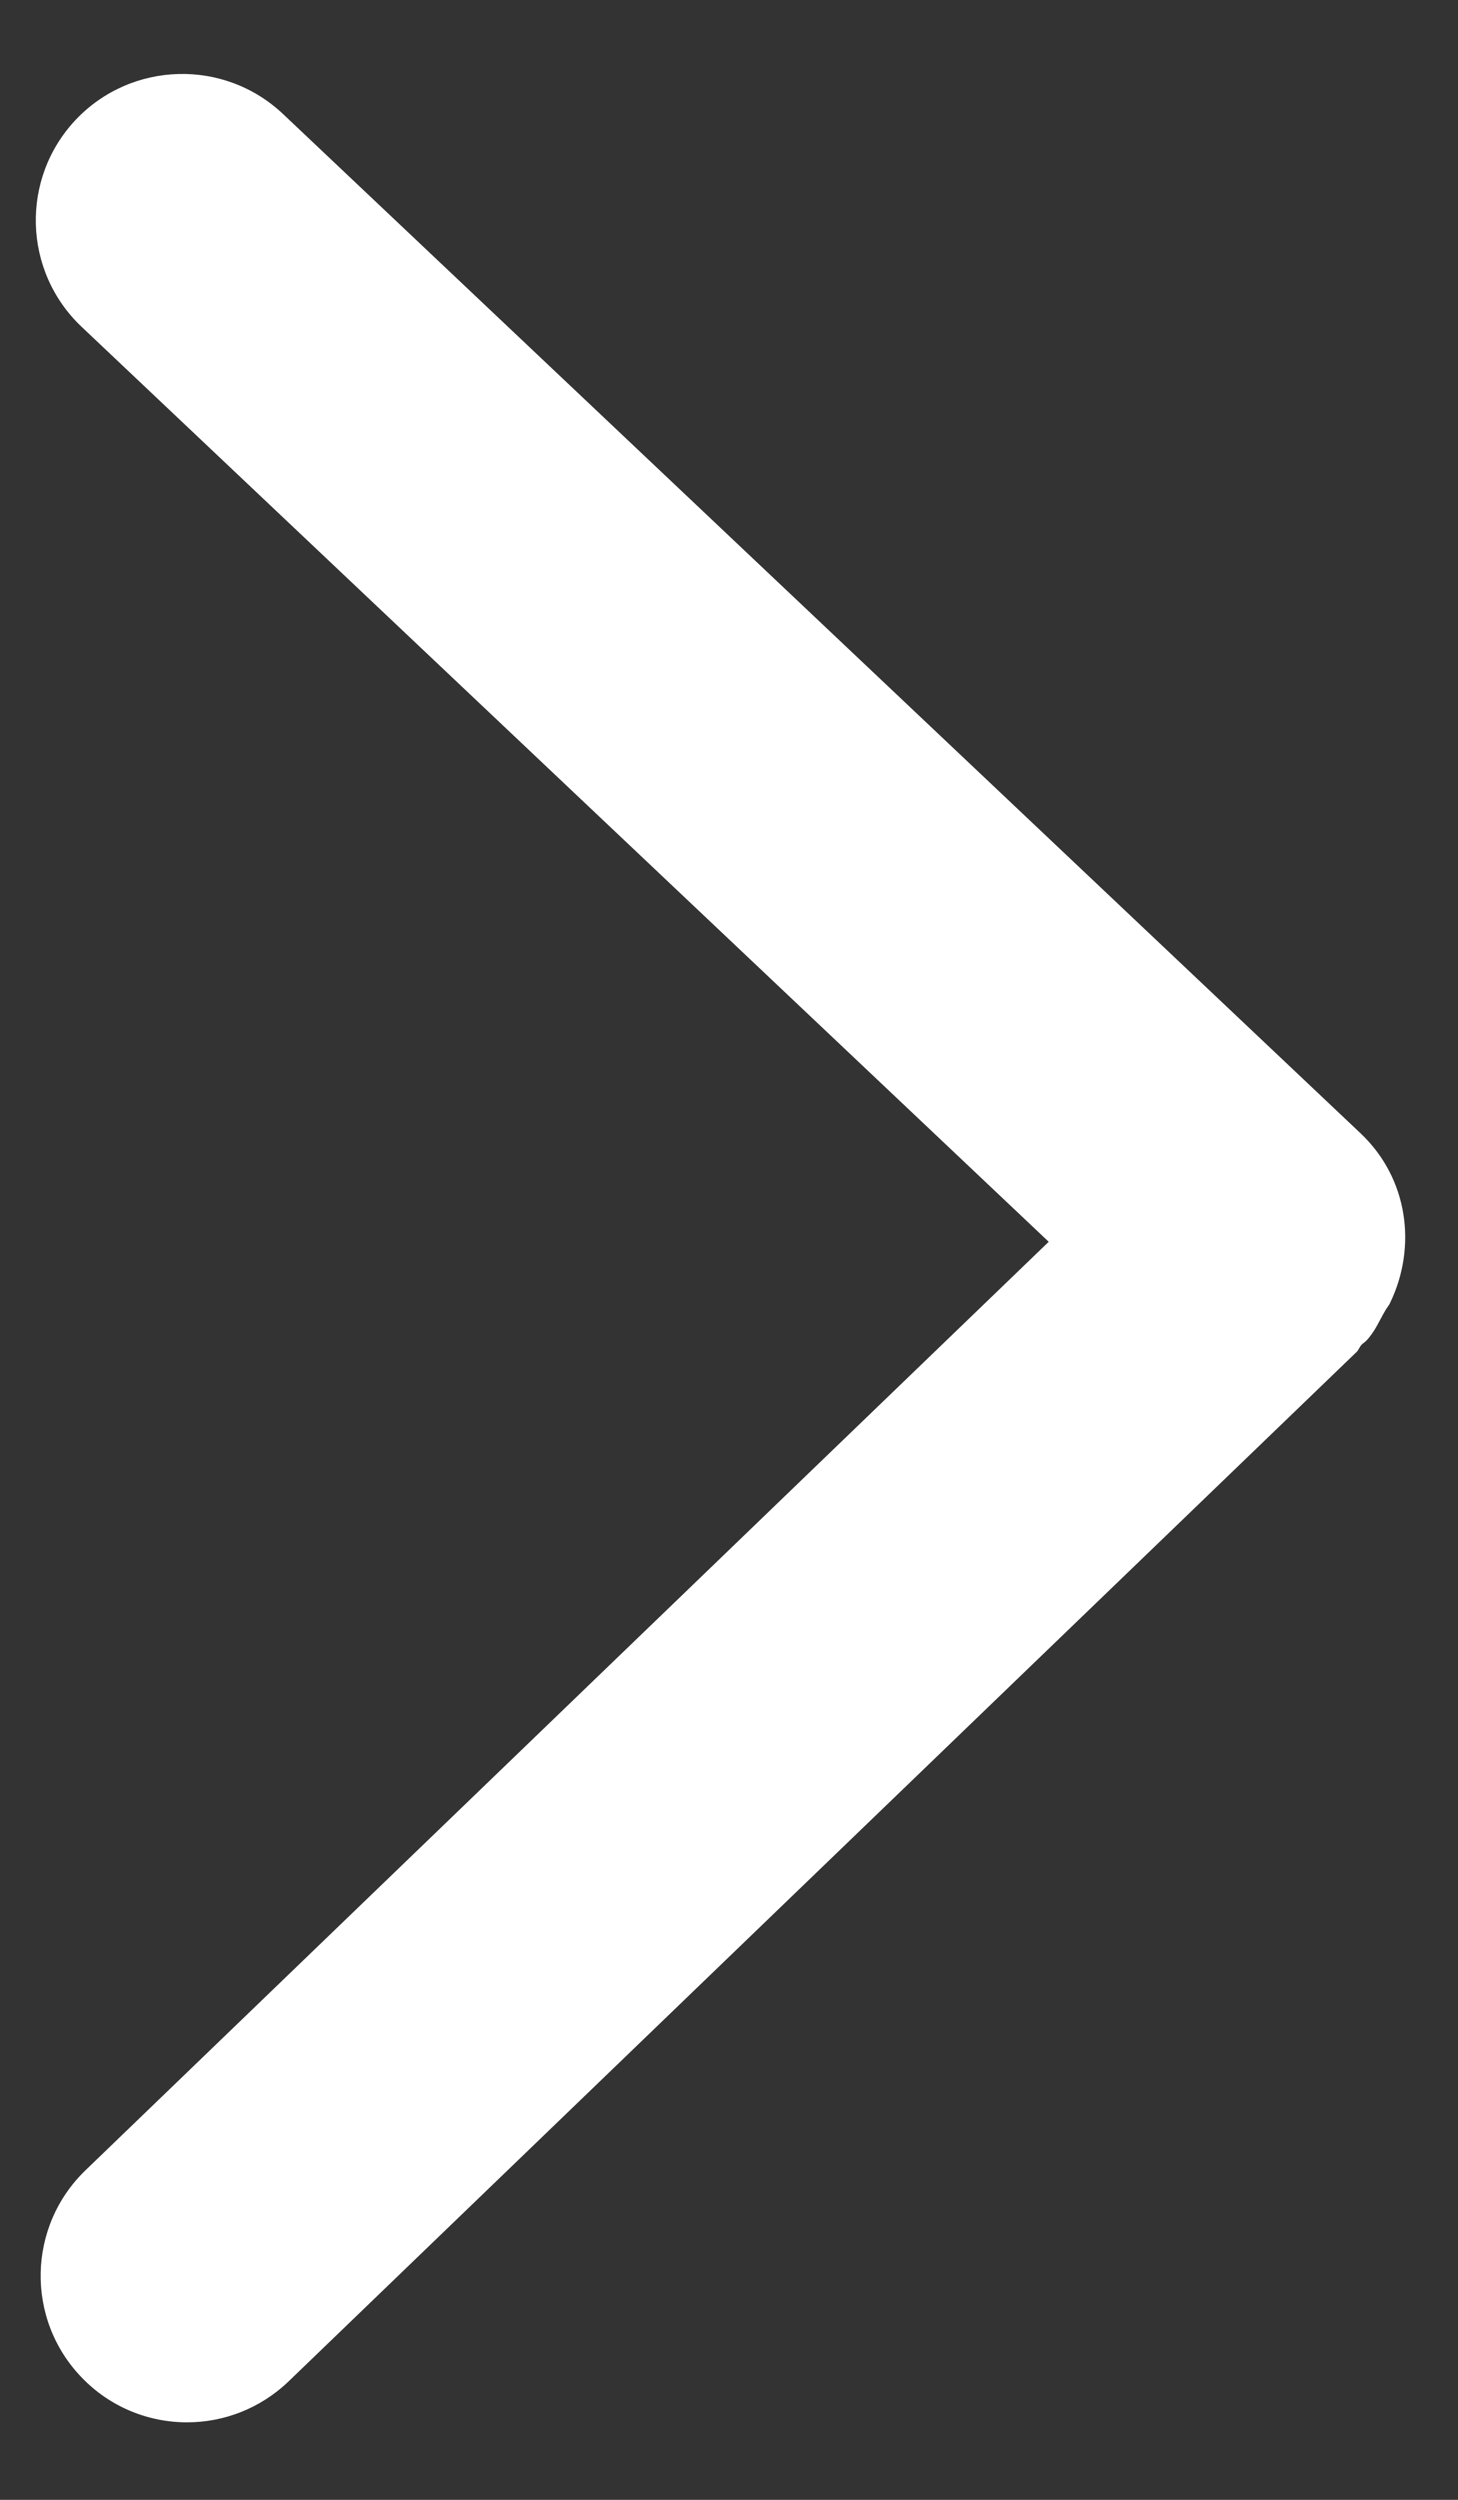 ﻿<?xml version="1.0" encoding="utf-8"?>
<svg version="1.1" xmlns:xlink="http://www.w3.org/1999/xlink" width="14px" height="24px" xmlns="http://www.w3.org/2000/svg">
  <rect width="100%" height="100%" fill="#333333" stroke="none"/>
  <g transform="matrix(1 0 0 1 -335 -73 )">
    <path d="M 13.12 12.871  C 13.2 12.787  13.242 12.685  13.297 12.59  C 13.312 12.561  13.336 12.536  13.349 12.506  C 13.607 11.97  13.522 11.314  13.066 10.882  L 2.717 1.094  C 2.152 0.561  1.263 0.586  0.728 1.149  C 0.195 1.714  0.219 2.603  0.784 3.138  L 10.07 11.922  L 0.82 20.837  C 0.262 21.376  0.245 22.266  0.784 22.825  C 1.059 23.112  1.428 23.256  1.796 23.256  C 2.148 23.256  2.499 23.124  2.772 22.862  L 13.028 12.978  C 13.047 12.958  13.055 12.931  13.074 12.91  C 13.089 12.896  13.105 12.886  13.12 12.871  Z " fill-rule="nonzero" fill="#ffffff" stroke="none" transform="matrix(1 0 0 1 335 73 )" />
  </g>
</svg>